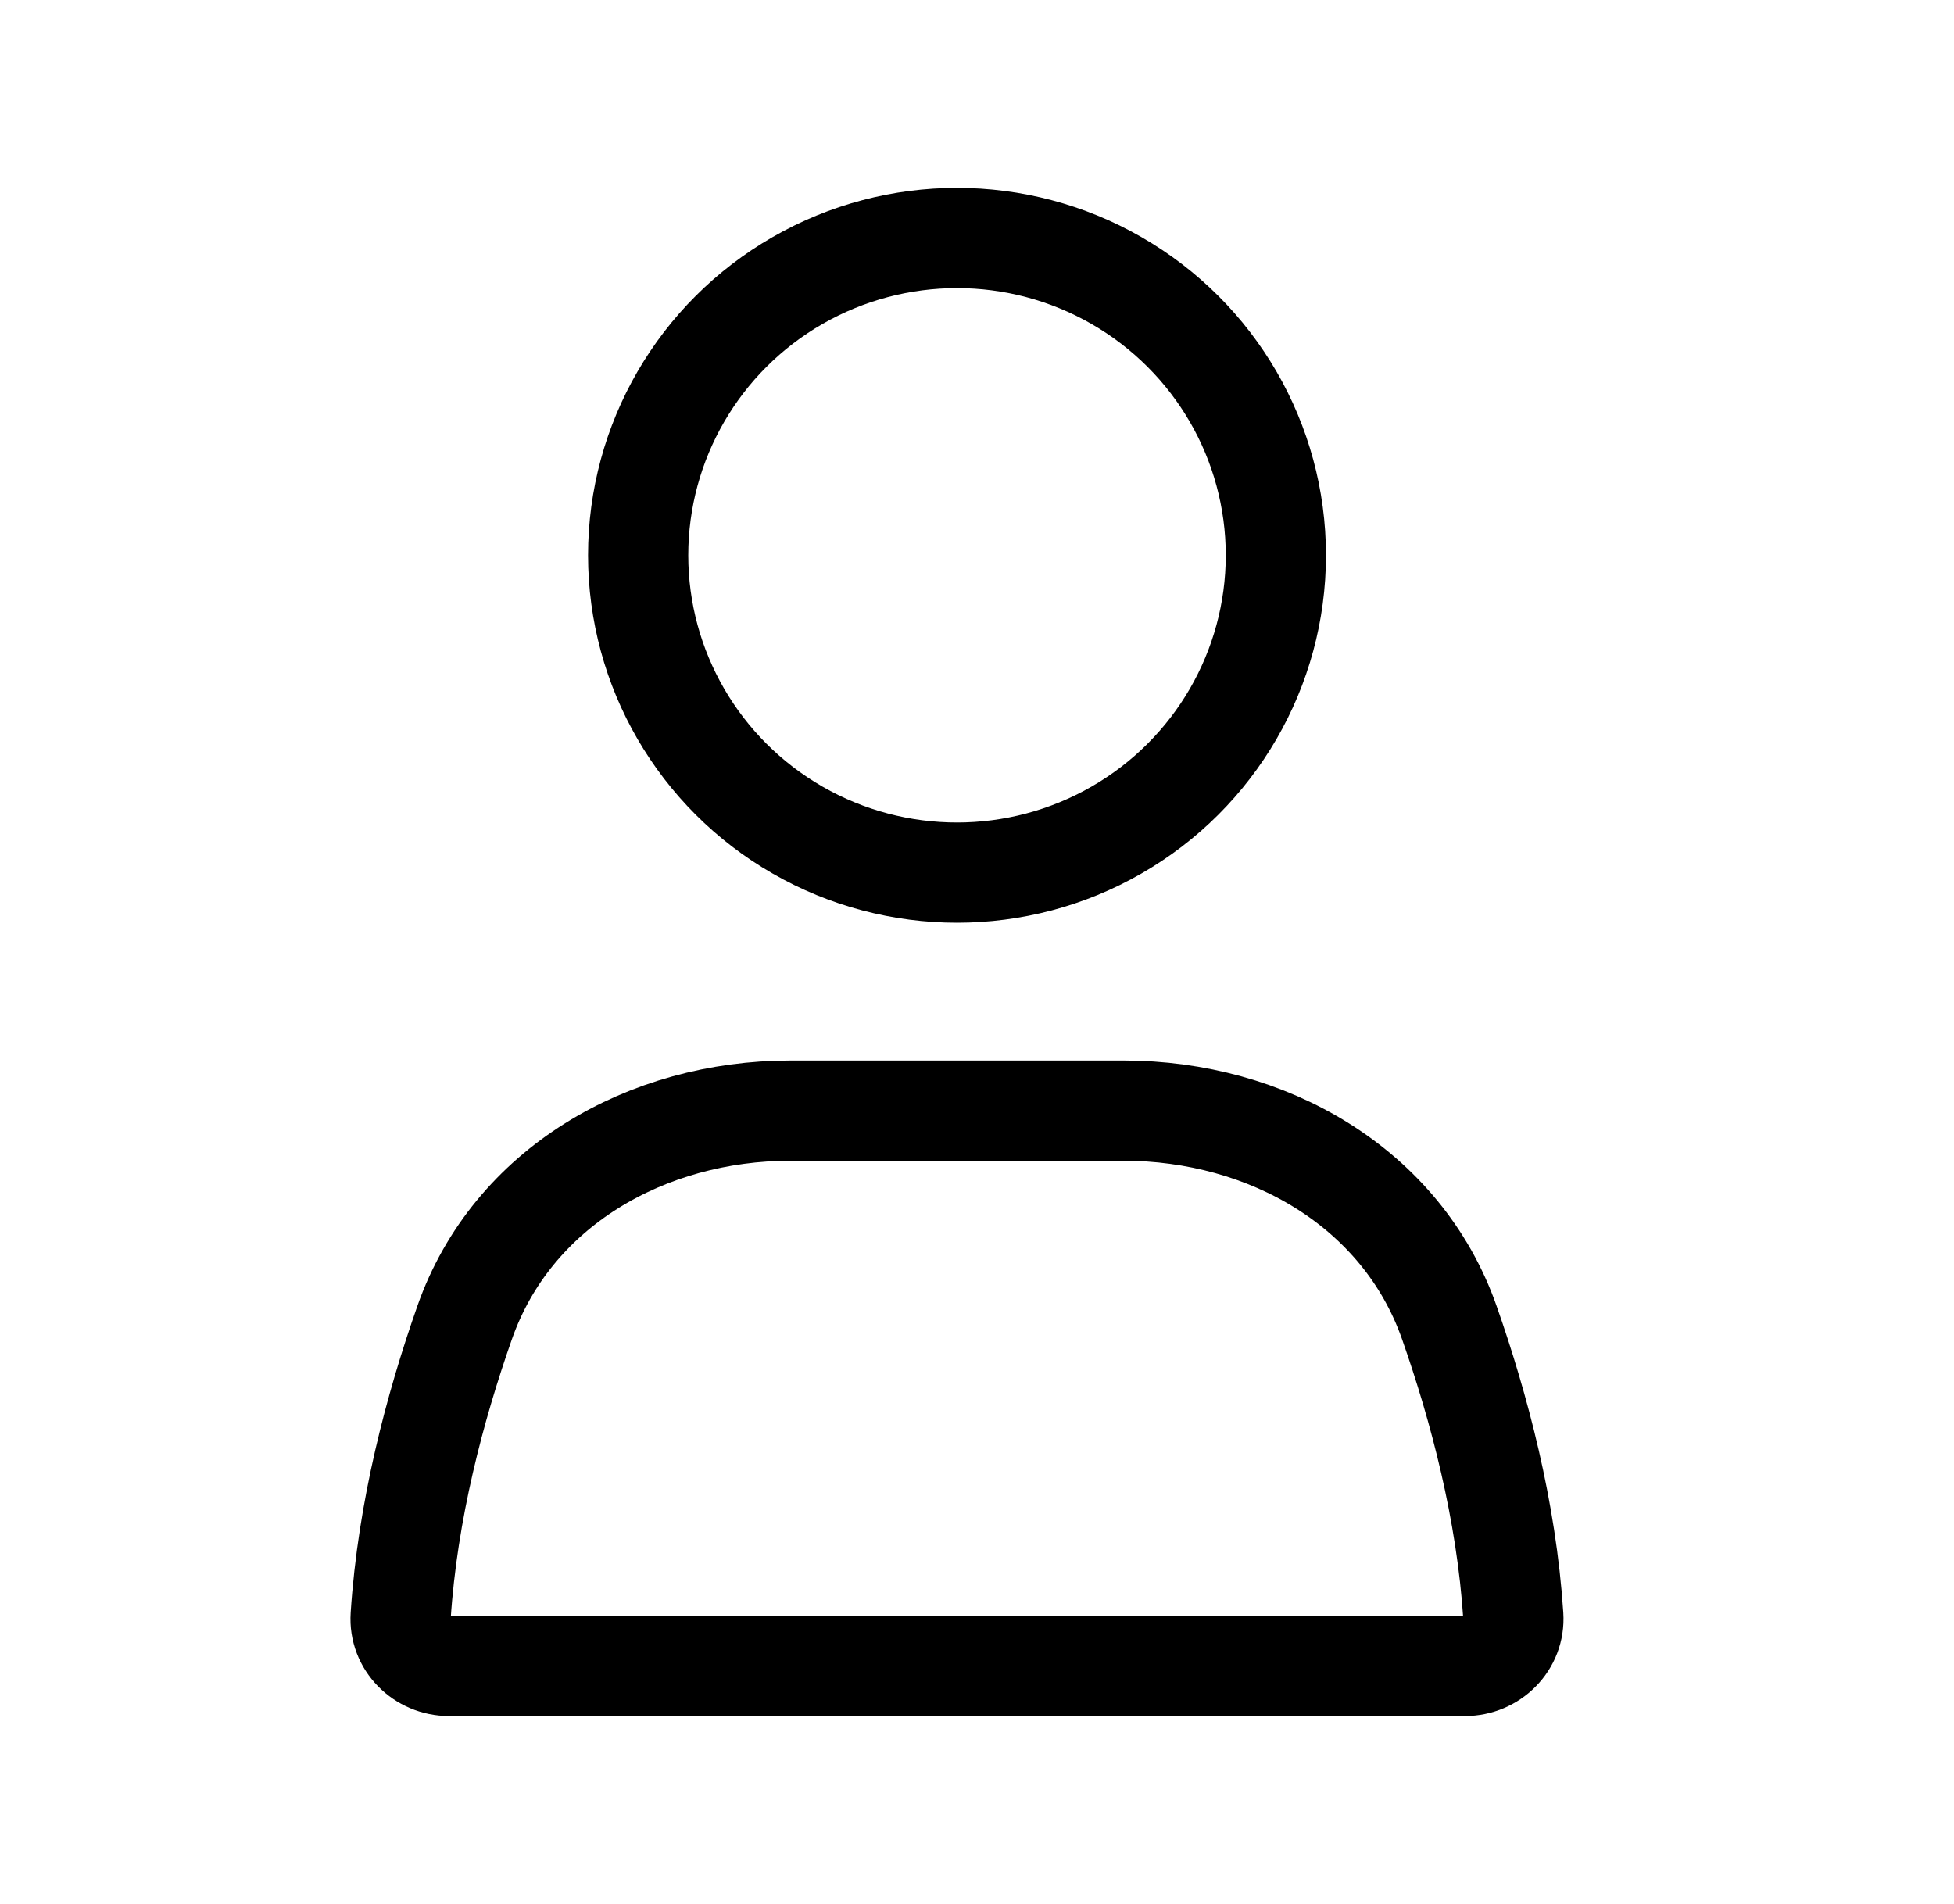 <svg width="39" height="38" viewBox="0 0 39 38" fill="none" xmlns="http://www.w3.org/2000/svg">
<ellipse cx="19.101" cy="11.083" rx="6.364" ry="6.333" stroke="black" stroke-width="2" stroke-linecap="round"/>
<path d="M9.274 26.397C10.223 23.694 12.912 22.167 15.777 22.167H22.423C25.288 22.167 27.978 23.694 28.927 26.397C29.524 28.096 30.067 30.149 30.204 32.251C30.24 32.802 29.789 33.25 29.237 33.25H8.964C8.412 33.25 7.961 32.802 7.997 32.251C8.134 30.149 8.677 28.096 9.274 26.397Z" stroke="black" stroke-width="2" stroke-linecap="round"/>
</svg>
